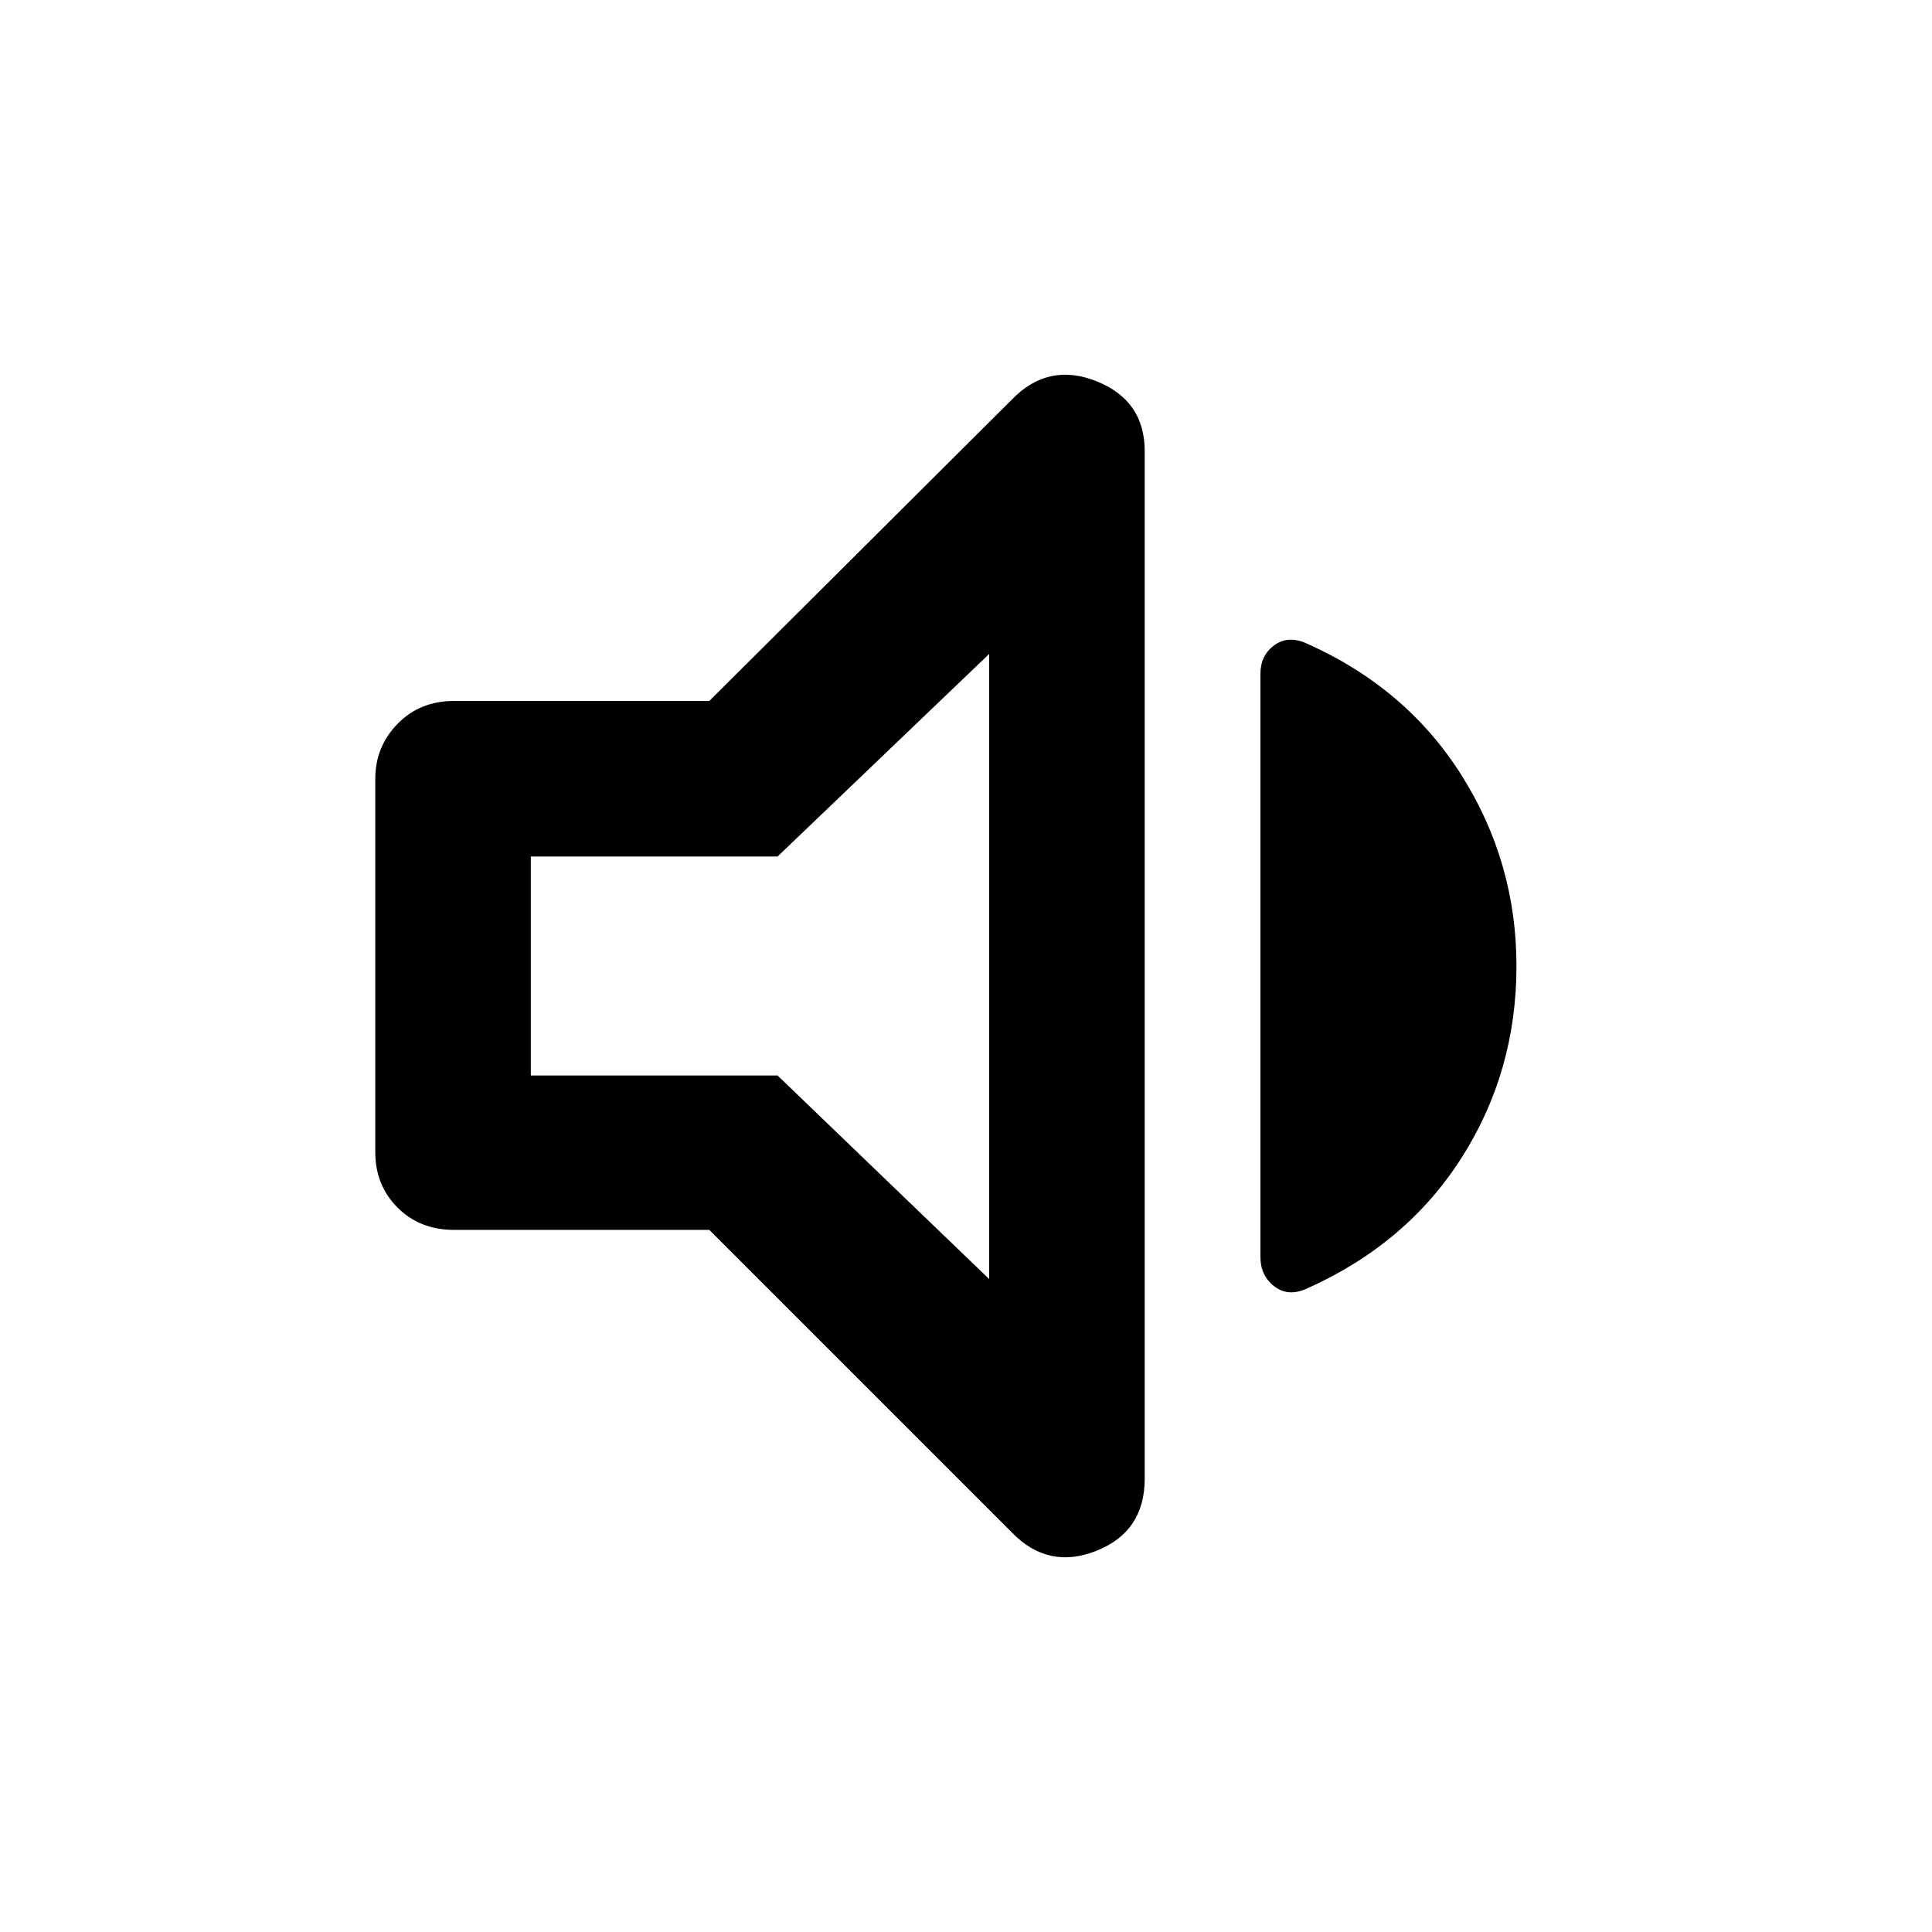 <svg xmlns="http://www.w3.org/2000/svg" height="48" viewBox="0 -960 960 960" width="48"><path d="M352.46-348.87H225.65q-17.02 0-28.1-11.08-11.07-11.07-11.07-27.53v-185.54q0-15.96 11.07-27.32 11.08-11.36 28.1-11.36h126.81l150.39-149.82q18.02-18.59 41.99-9.05 23.96 9.55 23.96 34.77v510.54q0 26.28-23.96 35.83-23.97 9.54-41.99-9.05L352.46-348.87ZM753.52-480q0 52.57-27.35 95.41-27.34 42.85-77.04 64.98-9.13 4.07-15.98-1.25-6.85-5.31-6.85-14.51v-289.76q0-9.2 6.85-14.23 6.85-5.03 15.98-.97 49.7 22.13 77.04 65.45 27.35 43.31 27.35 94.88Zm-262-155.06L386.37-534.41H263.76v108.82h122.61l105.15 101.15v-310.62ZM375.61-480Z"/></svg>